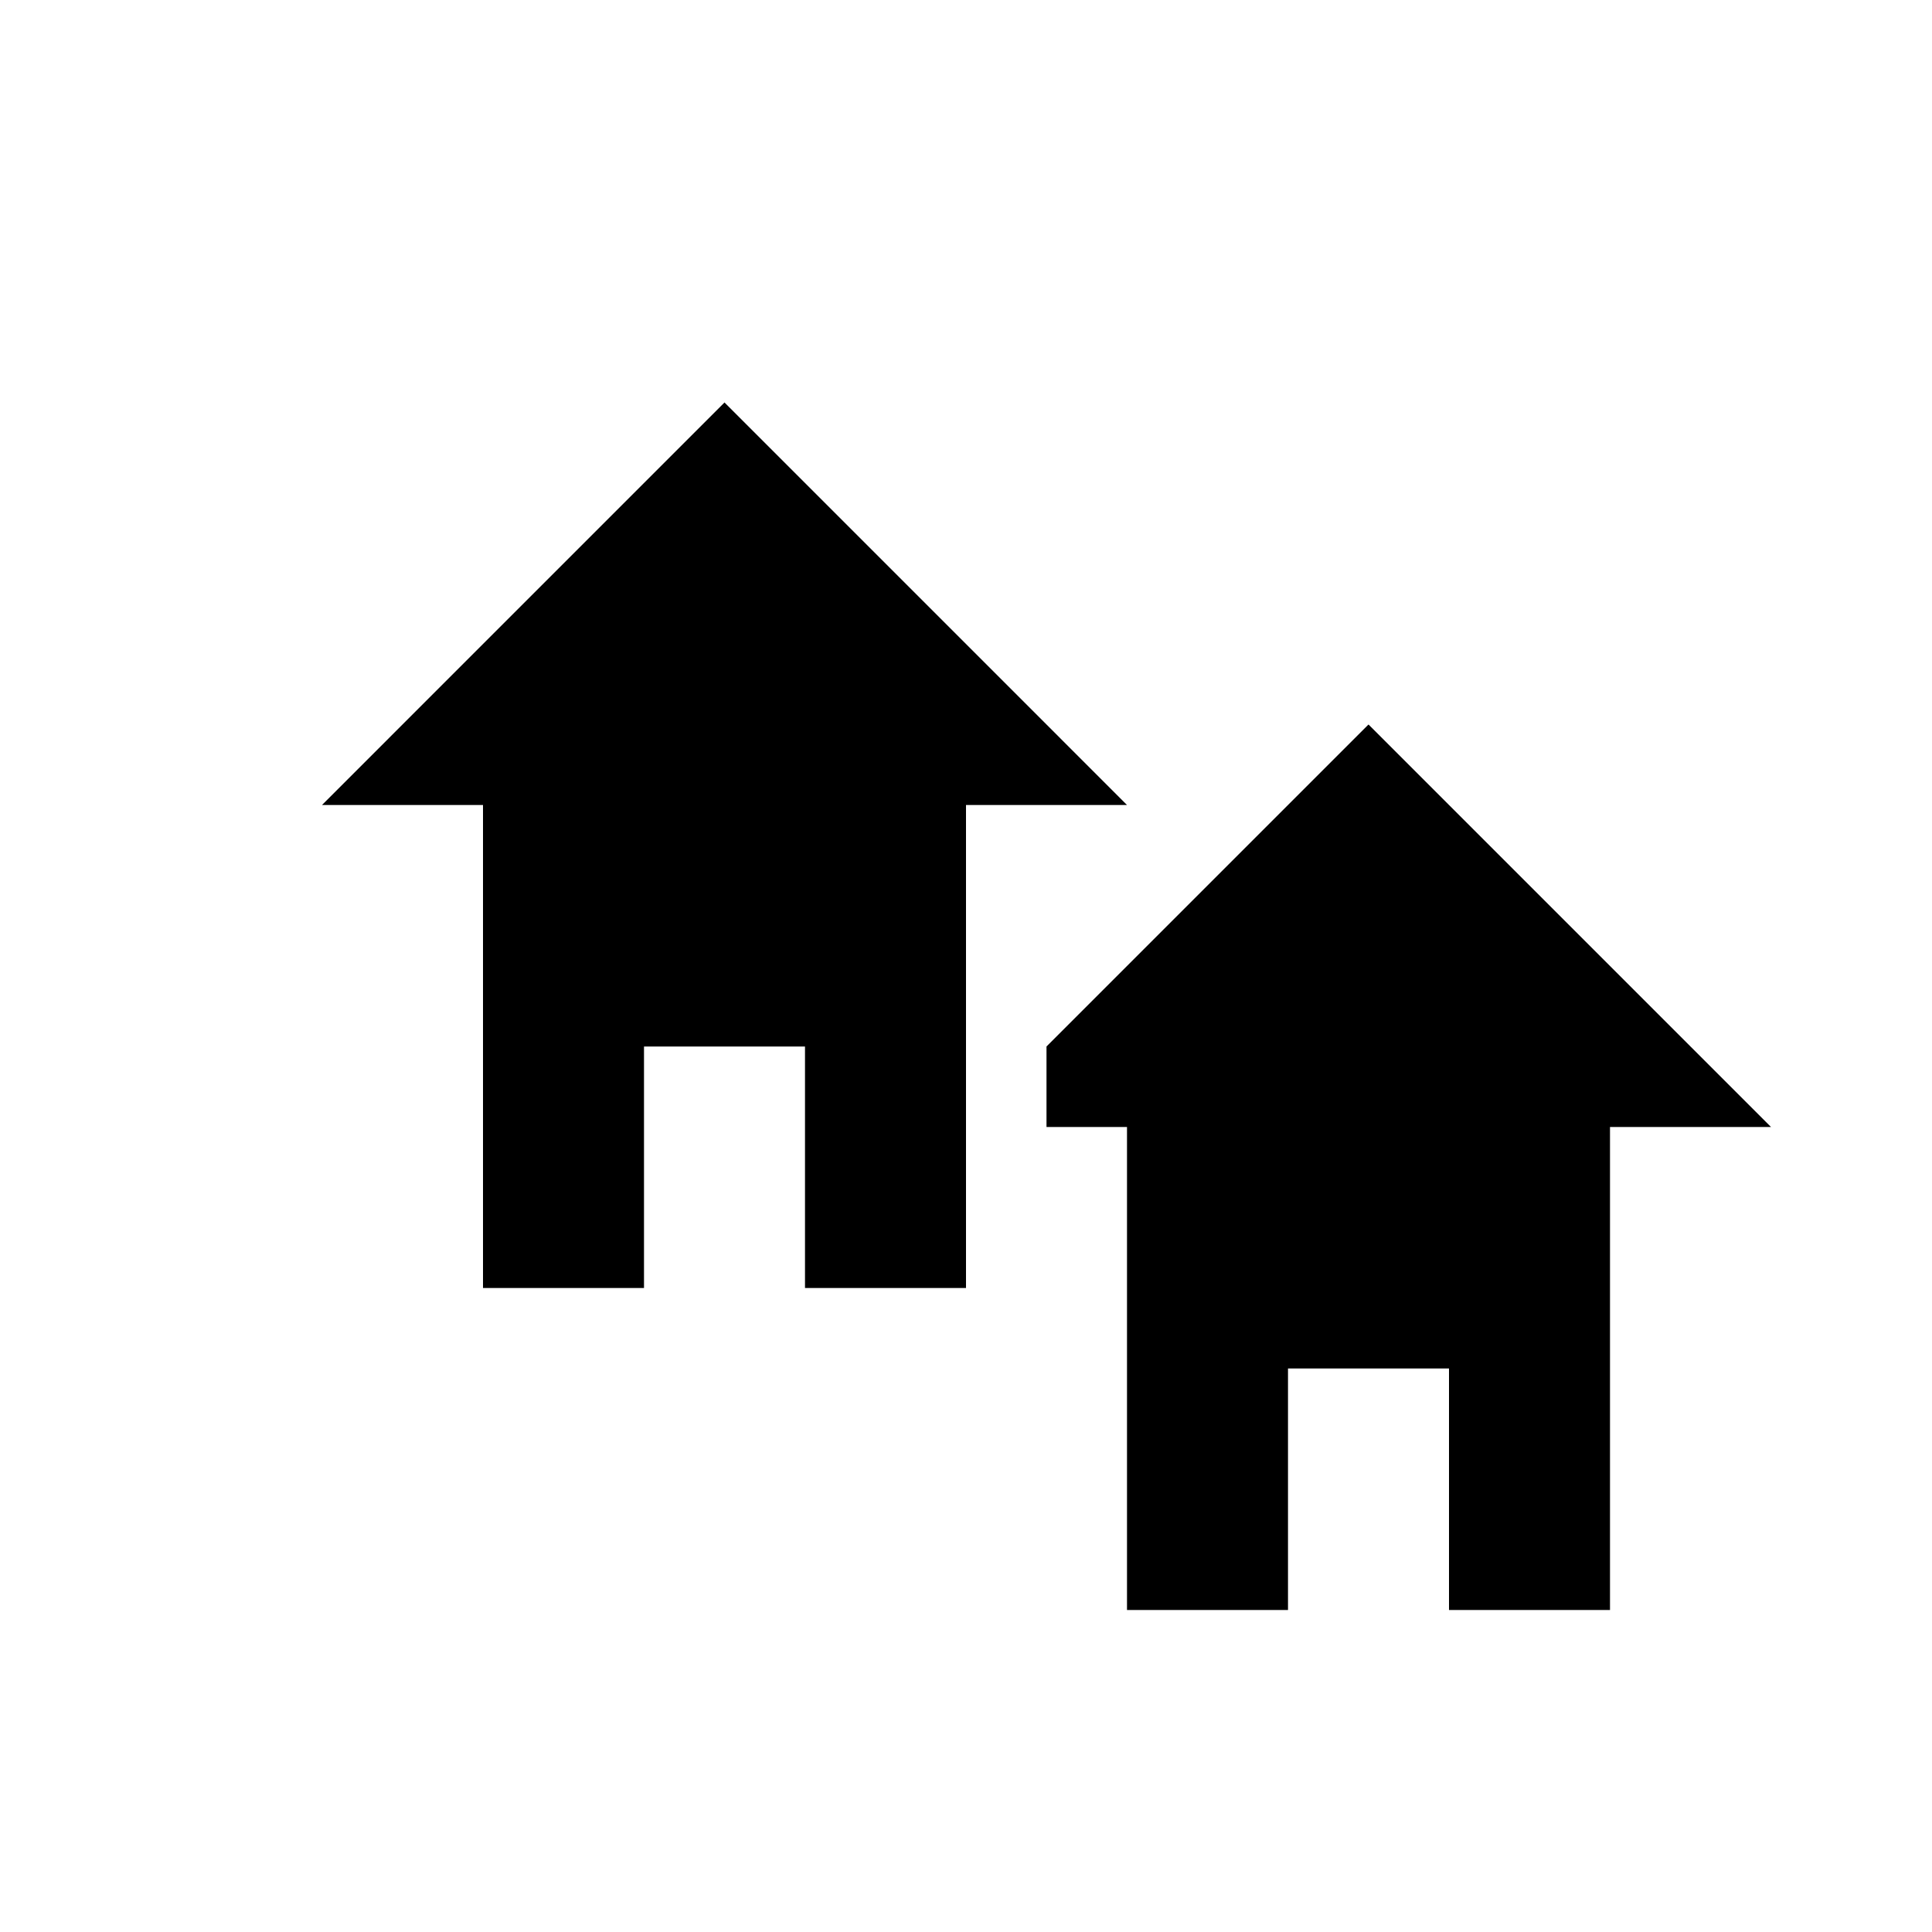 ﻿<svg xmlns="http://www.w3.org/2000/svg" id="village" viewBox="0 0 12 12" width="64" height="64"><g><path d="M4.5 2.5L2 5h1v3h1V6.5h1V8h1V5h1L4.5 2.5zm4 2l-2 2V7H7v3h1V8.5h1V10h1V7h1L8.5 4.5z" overflow="visible"/></g></svg>